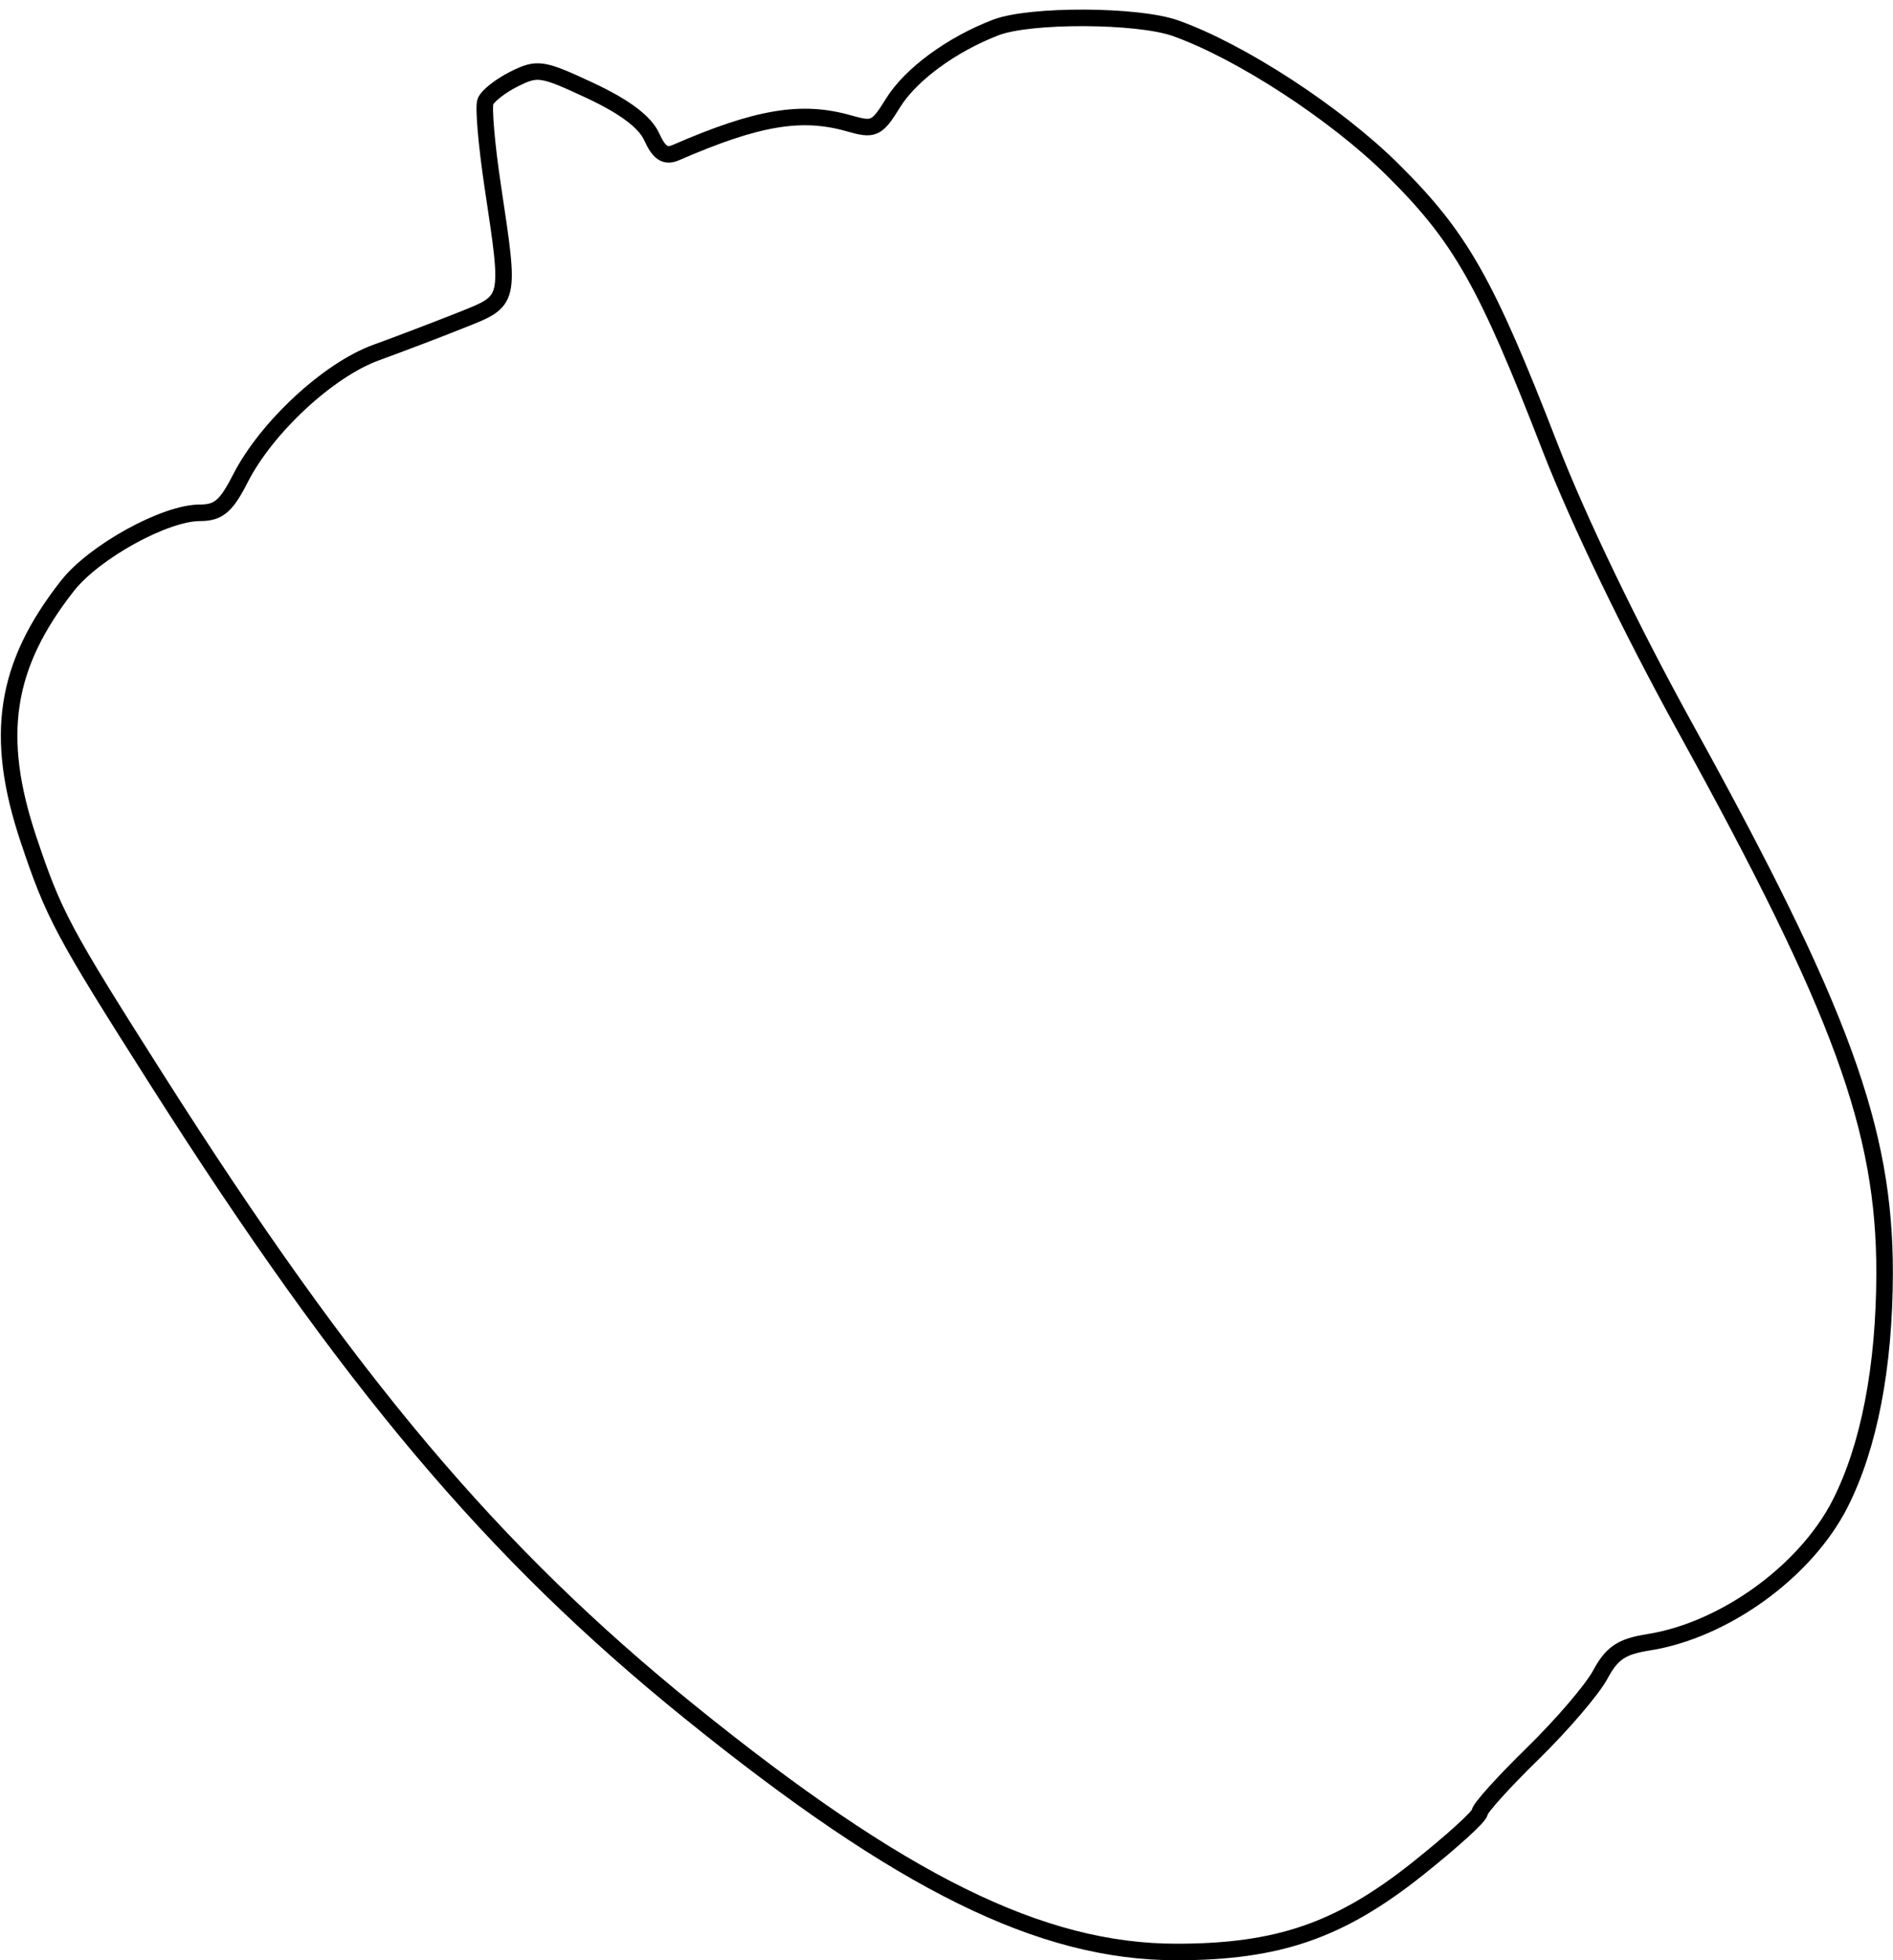 <svg xmlns="http://www.w3.org/2000/svg" width="229" height="237" viewBox="0 0 229 237" version="1.1">
	<path d="M 120.453 3.326 C 115.065 5.402, 110.155 9.013, 108.018 12.471 C 106.084 15.599, 105.704 15.775, 102.724 14.921 C 96.963 13.269, 91.608 14.170, 81.773 18.445 C 80.484 19.006, 79.738 18.519, 78.831 16.527 C 78.017 14.743, 75.559 12.898, 71.407 10.956 C 65.569 8.227, 65.020 8.143, 62.197 9.552 C 60.546 10.375, 58.983 11.602, 58.724 12.278 C 58.464 12.953, 58.861 17.555, 59.605 22.503 C 61.730 36.645, 61.810 36.310, 55.750 38.722 C 52.862 39.871, 48.250 41.629, 45.500 42.627 C 39.718 44.725, 32.230 51.669, 29.071 57.861 C 27.359 61.216, 26.432 62, 24.176 62 C 19.943 62, 11.393 66.713, 8.159 70.829 C 0.574 80.482, -0.733 89.001, 3.454 101.500 C 6.509 110.622, 7.577 112.622, 18.945 130.500 C 42.228 167.119, 59.590 187.706, 83.447 206.983 C 109.044 227.668, 125.950 236, 142.321 236 C 154.601 236, 162.077 233.424, 171.476 225.955 C 175.614 222.667, 179 219.592, 179 219.123 C 179 218.653, 181.883 215.455, 185.407 212.015 C 188.931 208.574, 192.609 204.284, 193.581 202.480 C 194.996 199.852, 196.157 199.072, 199.424 198.557 C 208.597 197.111, 218.461 189.971, 222.617 181.769 C 226.110 174.876, 227.962 165.269, 227.983 153.938 C 228.014 136.588, 222.730 122.135, 203.875 88 C 197.295 76.086, 190.926 62.878, 187.504 54.050 C 179.764 34.078, 176.680 28.648, 168.449 20.500 C 161.580 13.701, 150.122 6.236, 142.228 3.419 C 137.653 1.785, 124.596 1.730, 120.453 3.326" fill="none" stroke="#000" stroke-width="2px" fill-rule="evenodd"/>
</svg>
